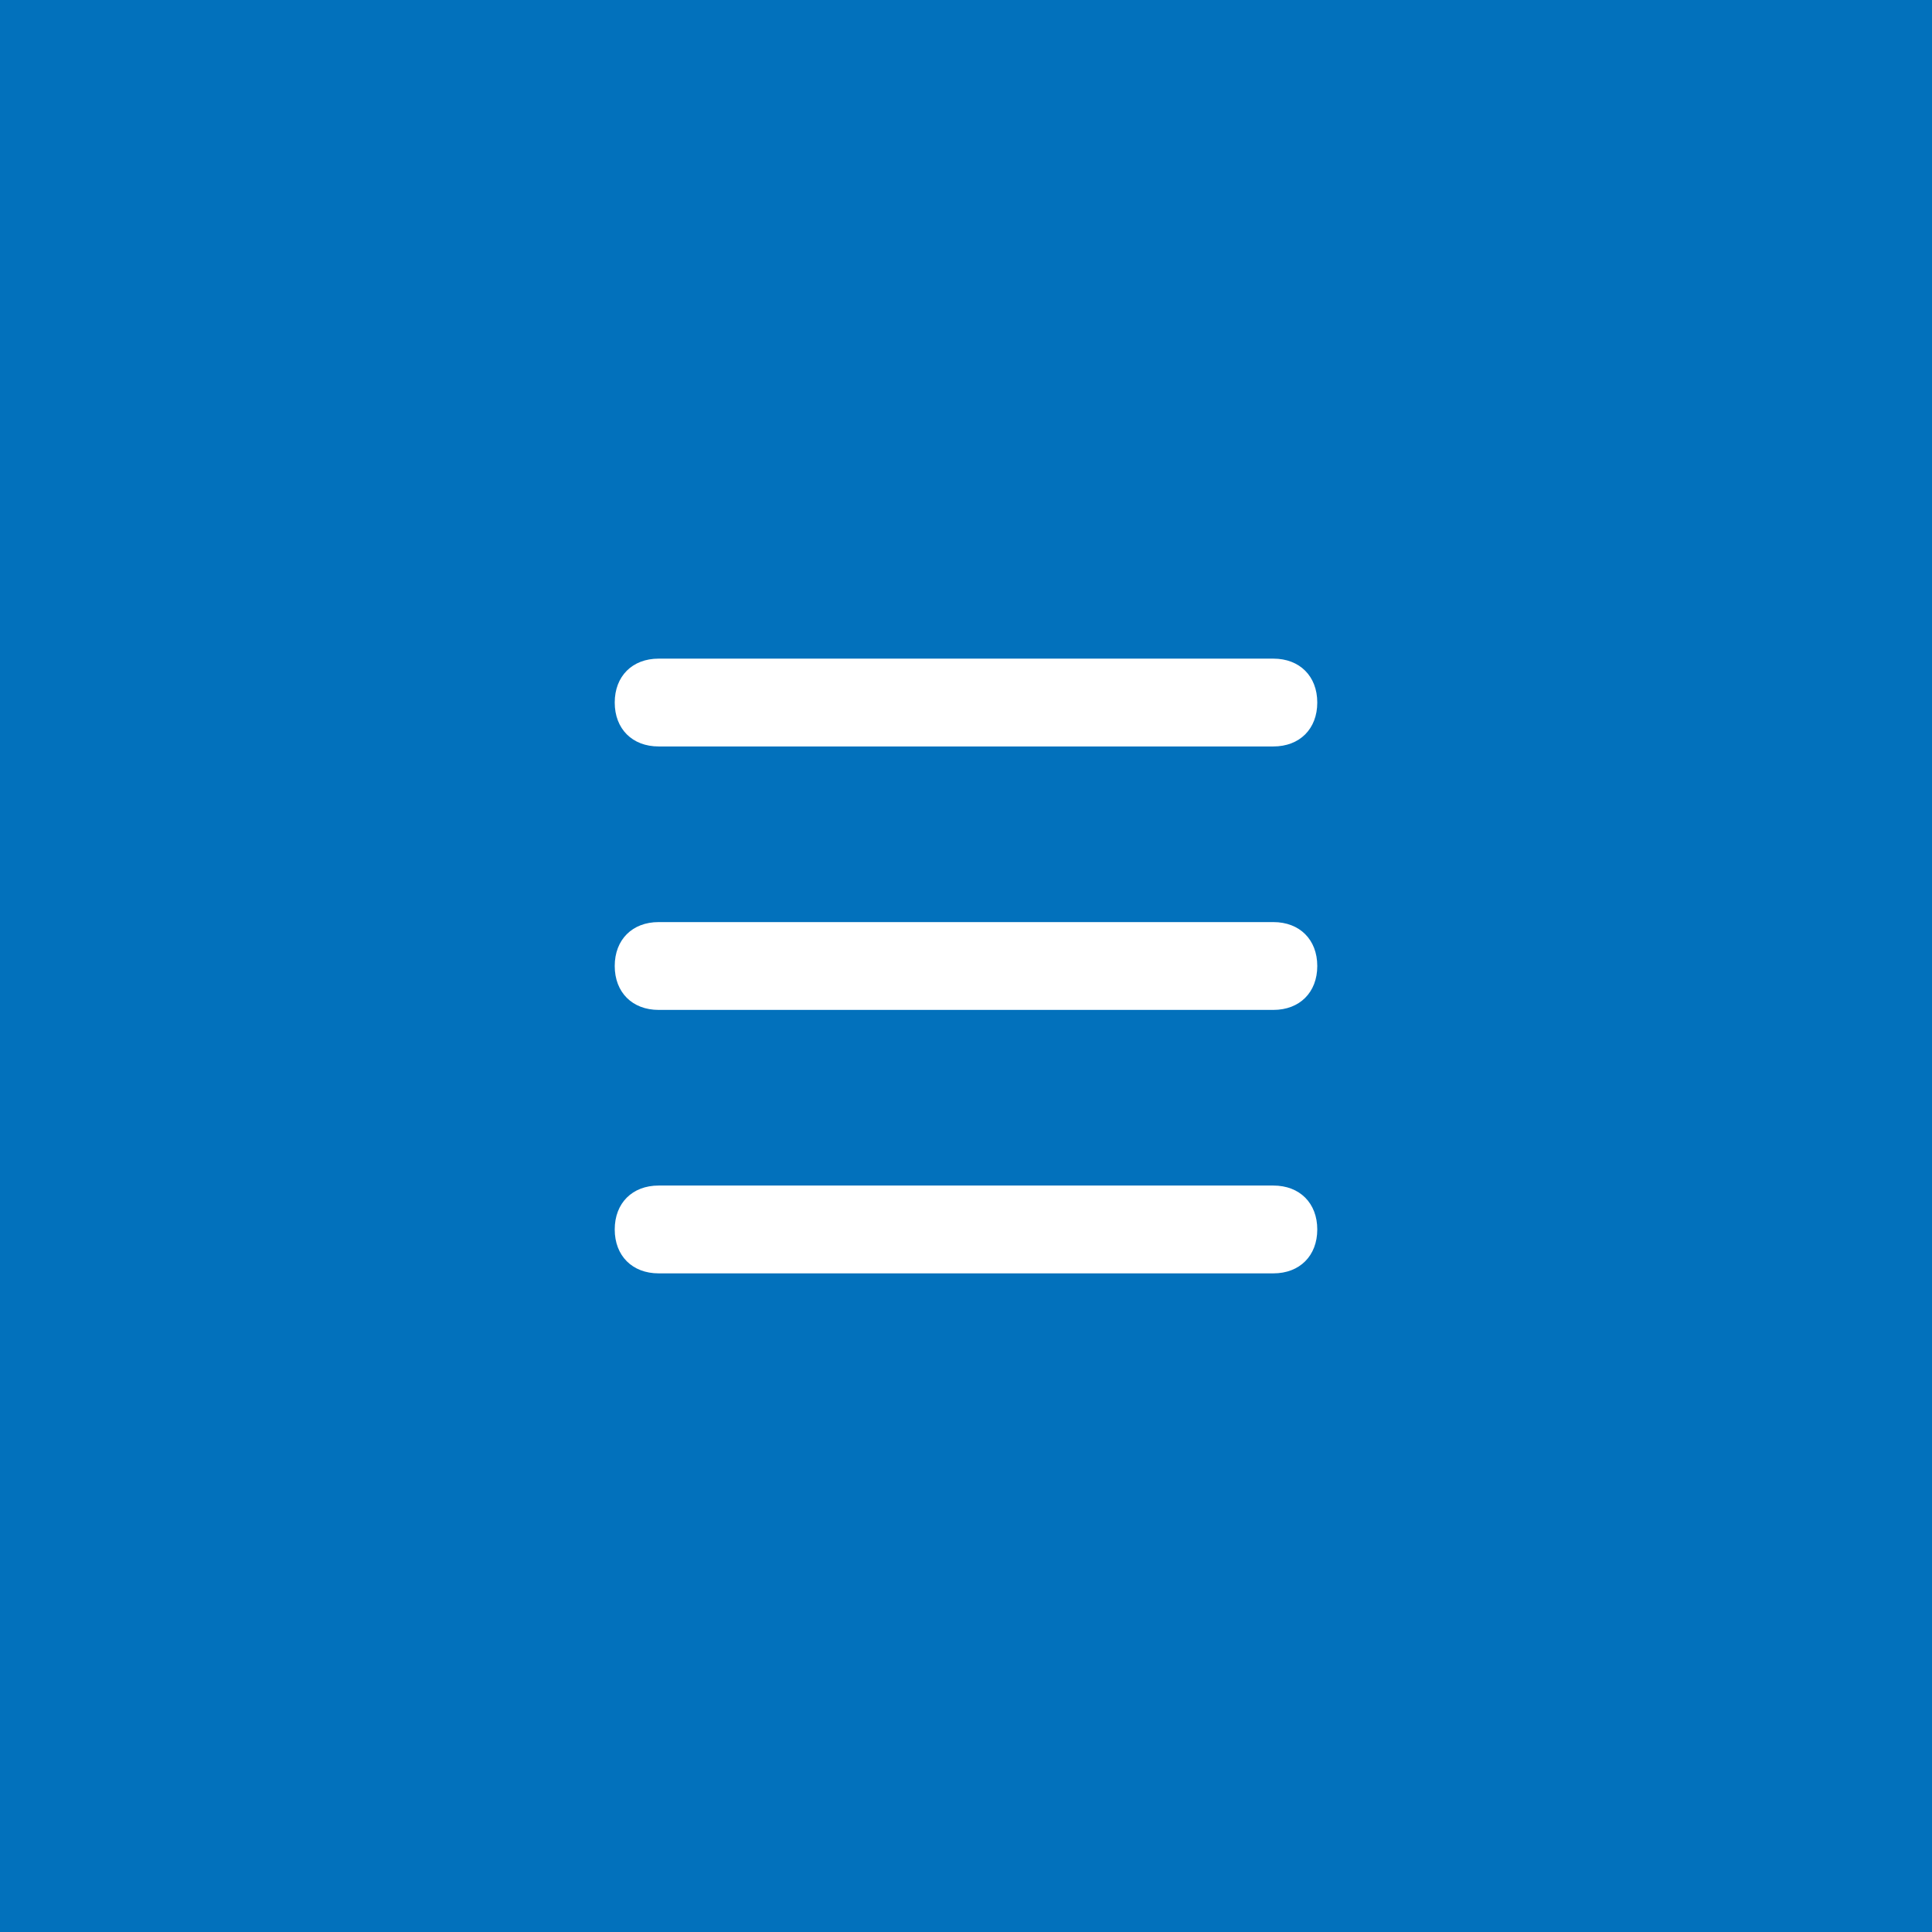<svg width="44" height="44" viewBox="0 0 44 44" fill="none" xmlns="http://www.w3.org/2000/svg">
    <path fill="#0271BC" d="M0 0h44v44H0z"/>
    <path fill-rule="evenodd" clip-rule="evenodd" d="M15 17h14c.6 0 1-.4 1-1s-.4-1-1-1H15c-.6 0-1 .4-1 1s.4 1 1 1zm14 4H15c-.6 0-1 .4-1 1s.4 1 1 1h14c.6 0 1-.4 1-1s-.4-1-1-1zm-14 6h14c.6 0 1 .4 1 1s-.4 1-1 1H15c-.6 0-1-.4-1-1s.4-1 1-1z" fill="#fff"/>
</svg>
